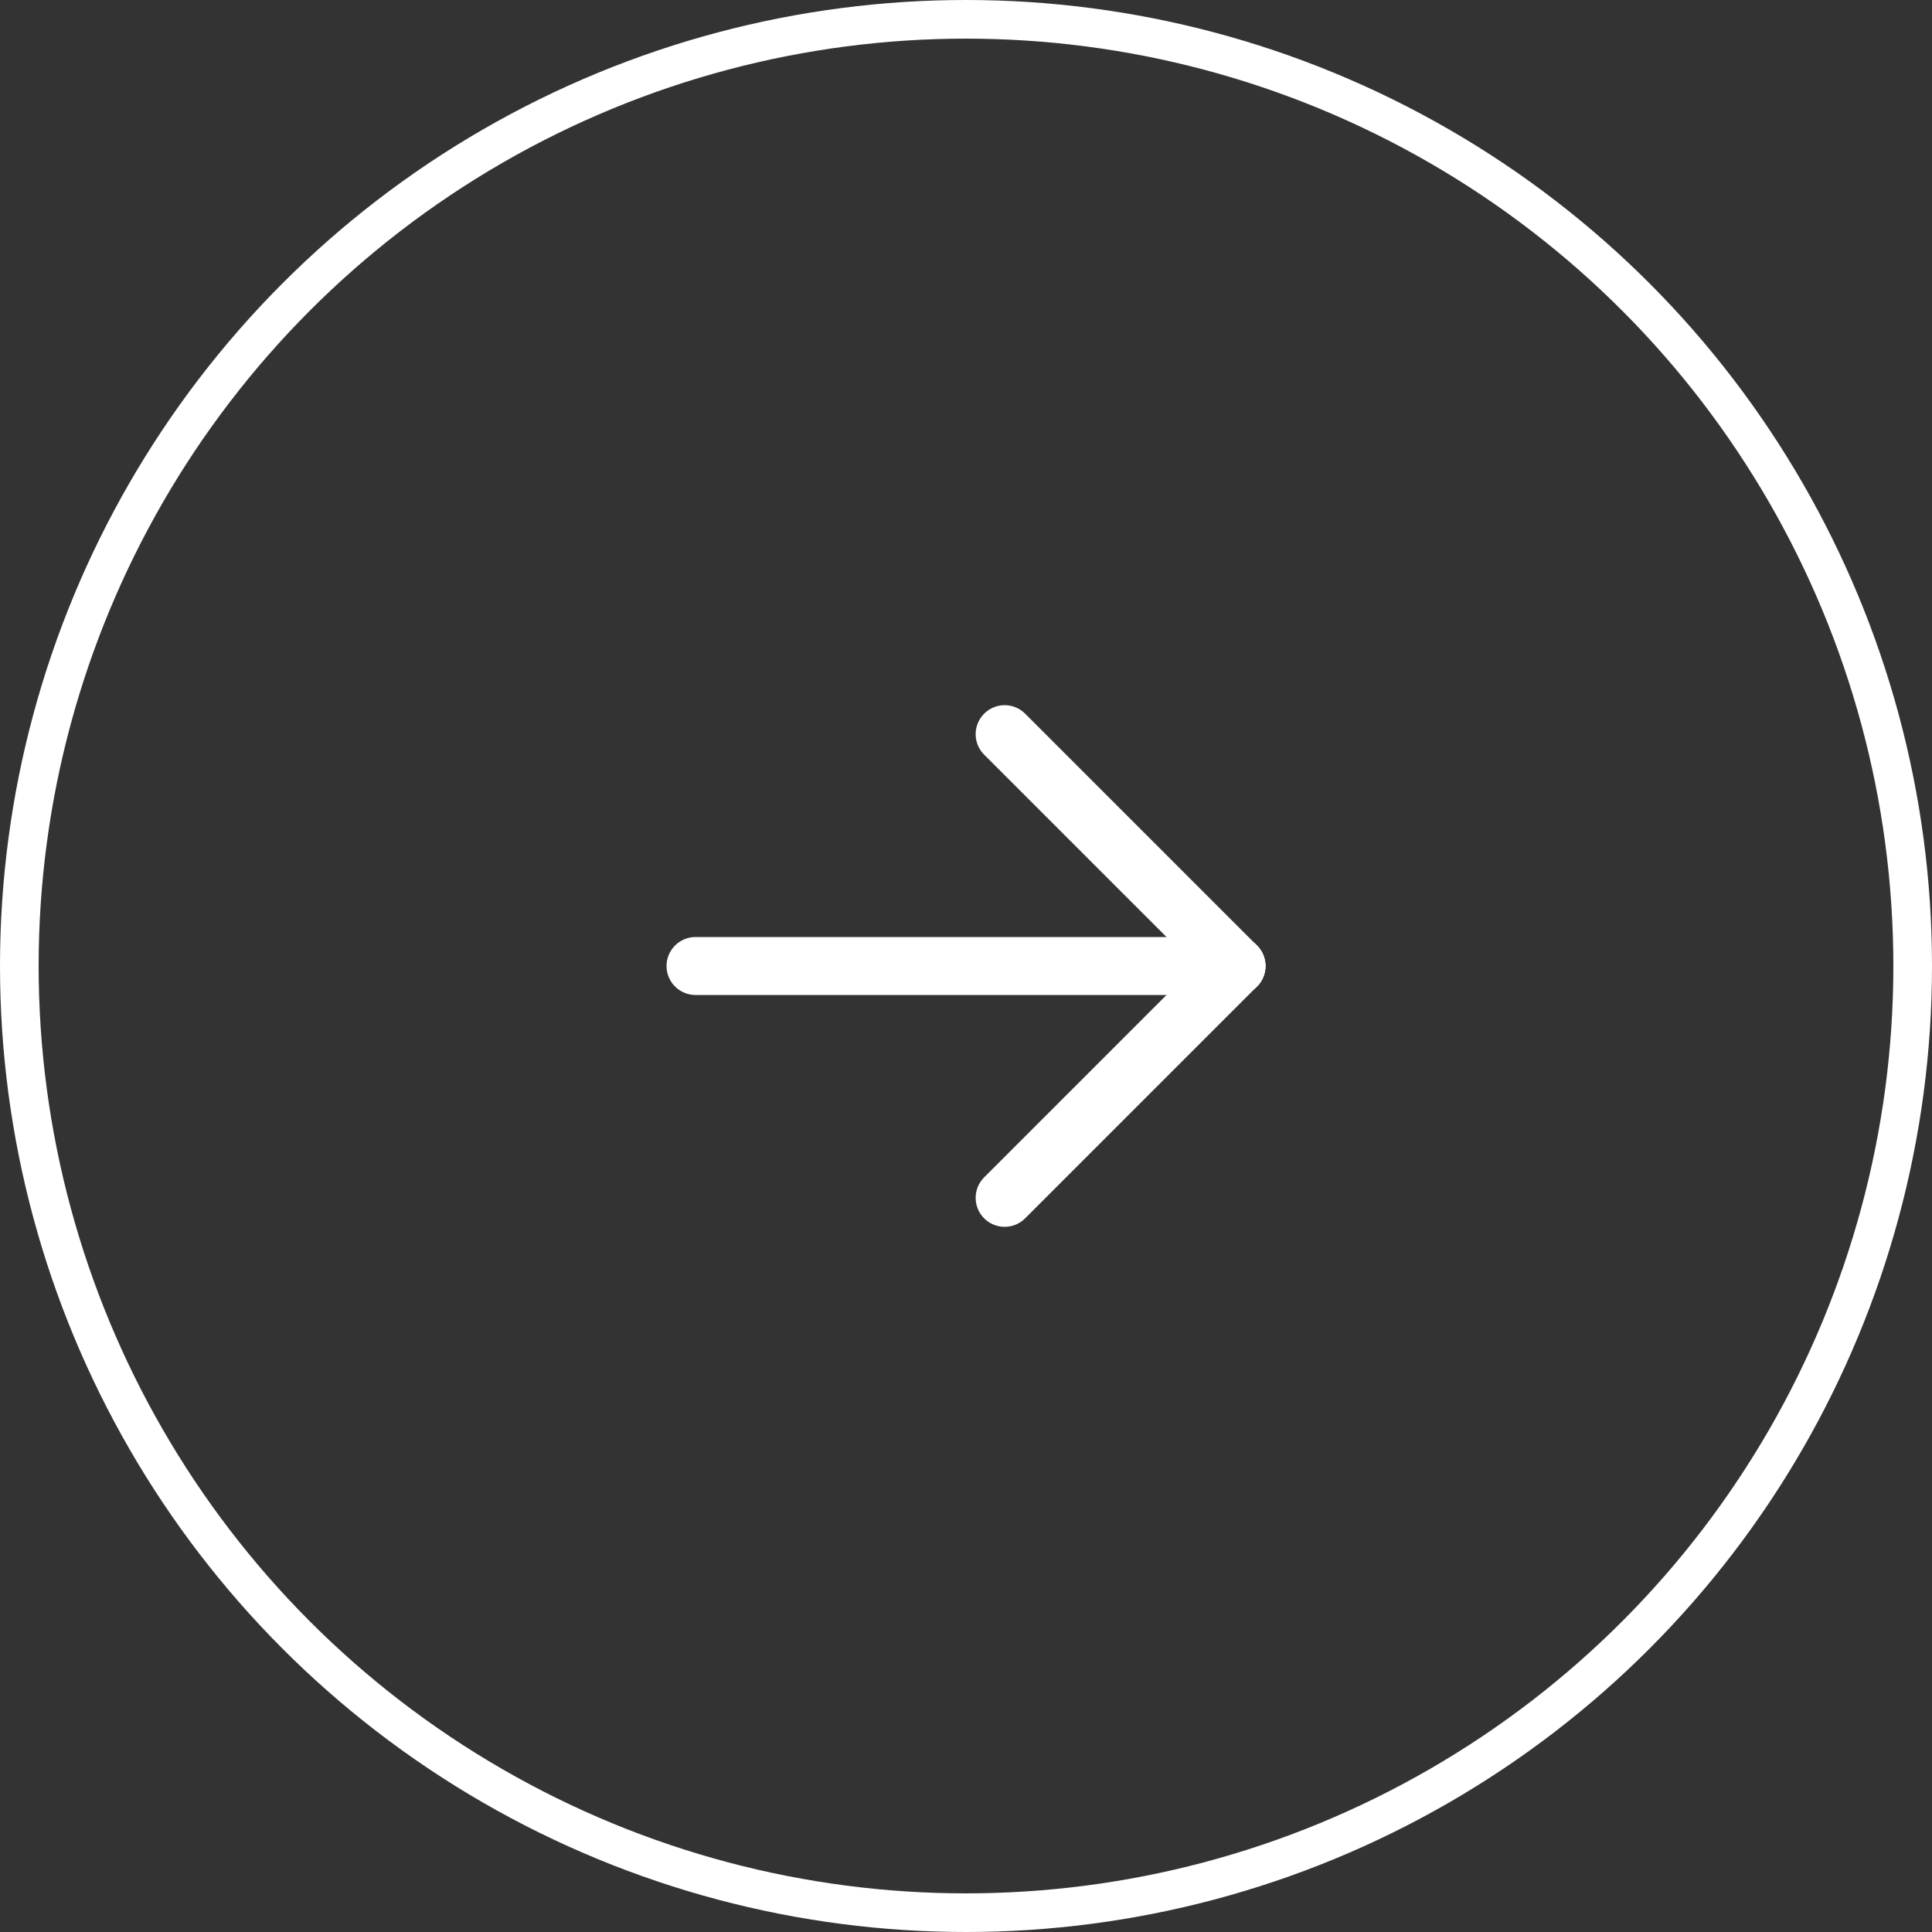 <svg width="50" height="50" viewBox="0 0 50 50" fill="none" xmlns="http://www.w3.org/2000/svg">
<rect x="0" y="0" width="50" height="50" fill="#333333" stroke="none"/>
<circle cx="25" cy="25" r="24.5" stroke="white"/>
<path d="M18 25L32 25" stroke="white" stroke-width="1.5" stroke-linecap="round" stroke-linejoin="round"/>
<path d="M26 19L32 25" stroke="white" stroke-width="1.5" stroke-linecap="round" stroke-linejoin="round"/>
<path d="M26 31L32 25" stroke="white" stroke-width="1.5" stroke-linecap="round" stroke-linejoin="round"/>
</svg>
